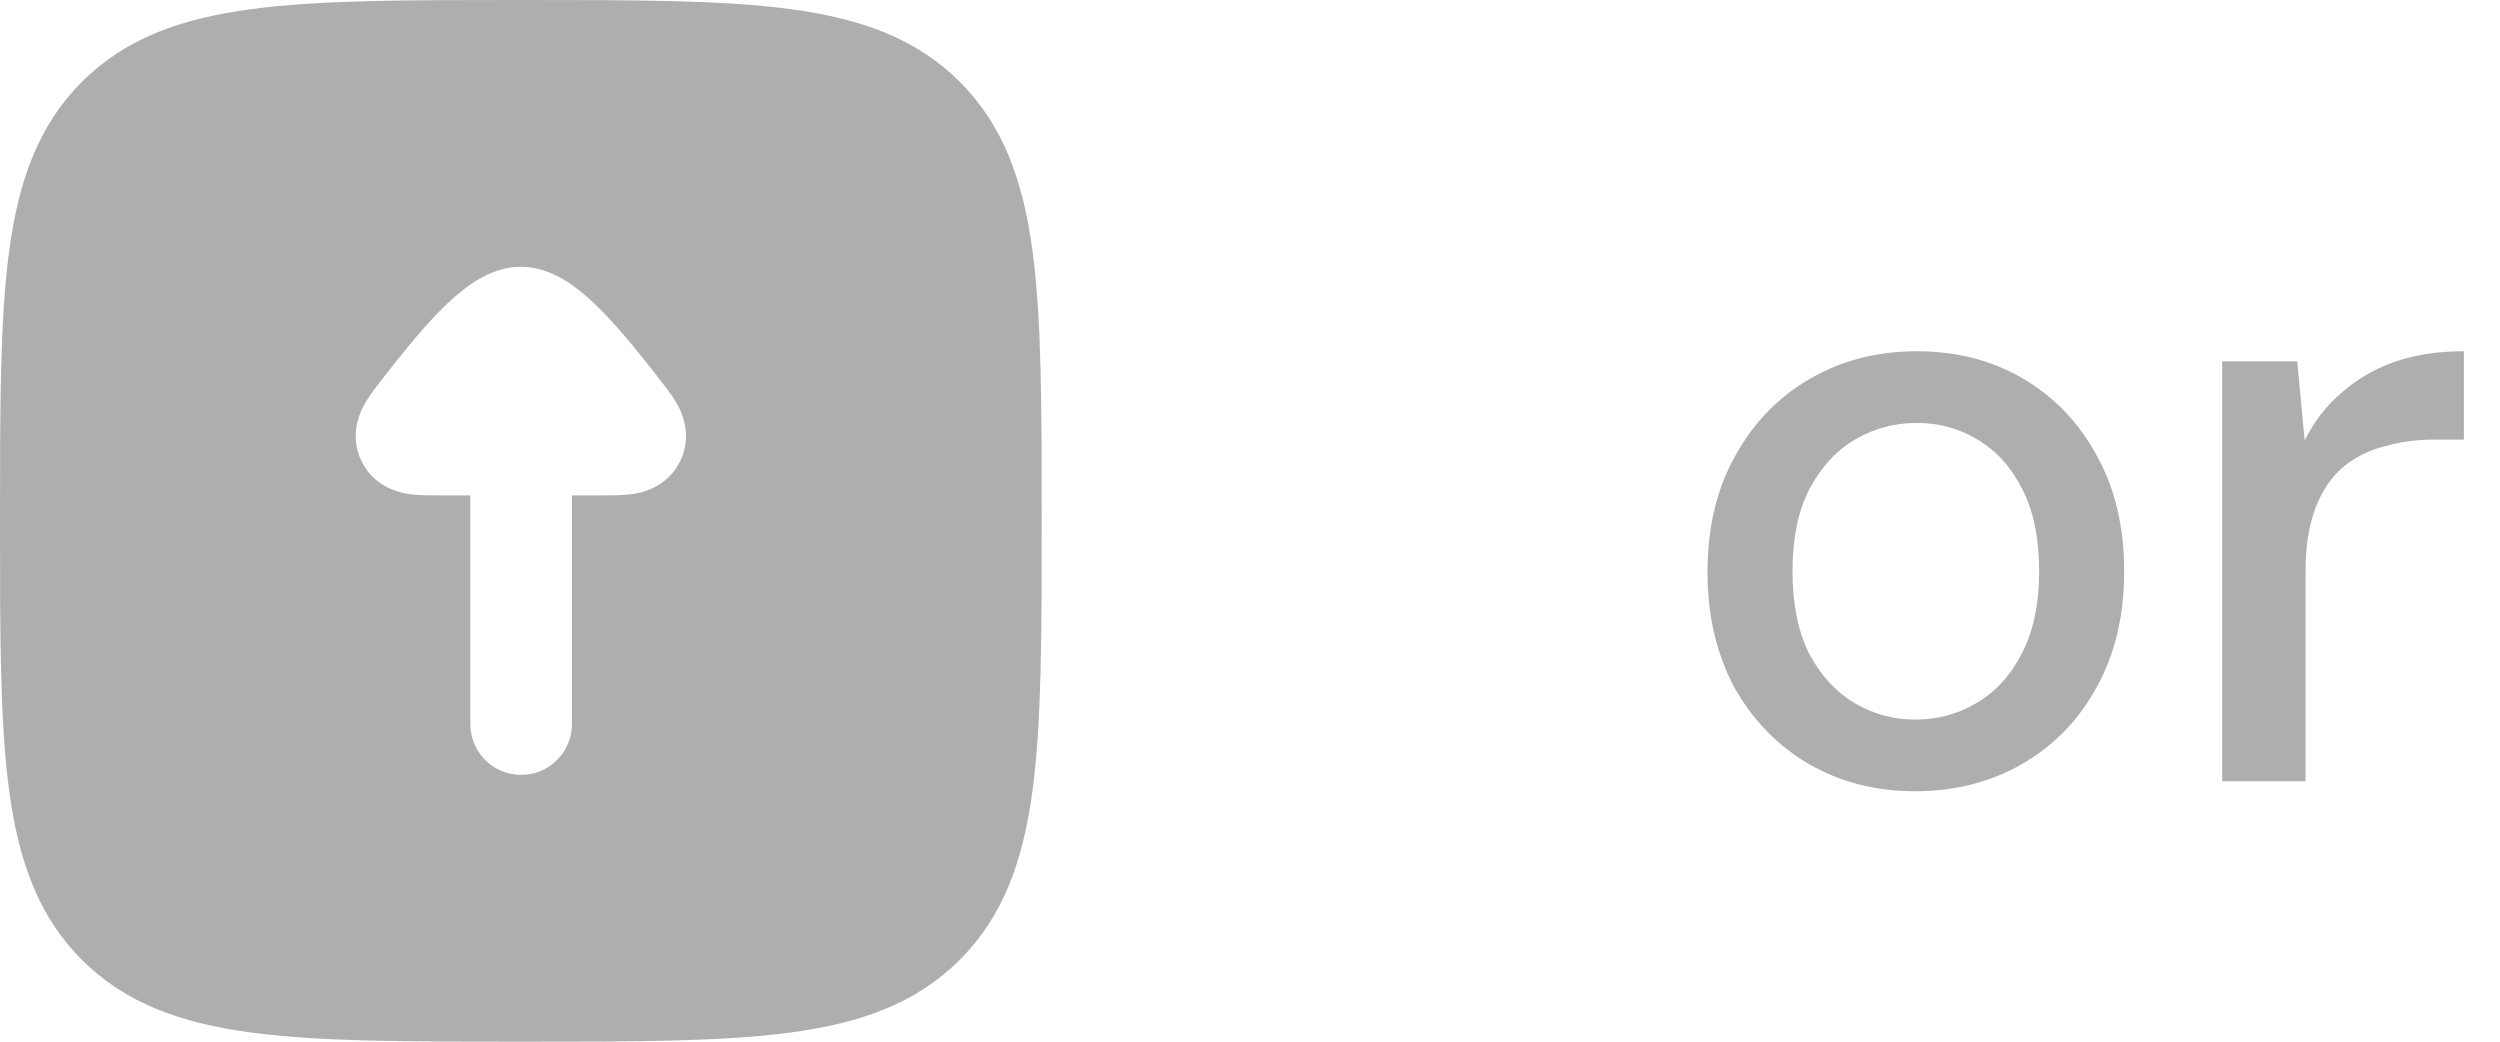 <svg width="48" height="20" viewBox="0 0 48 20" fill="none" xmlns="http://www.w3.org/2000/svg">
<path fill-rule="evenodd" clip-rule="evenodd" d="M10.056 20C12.193 20 13.872 20 15.182 19.824C16.526 19.643 17.591 19.266 18.428 18.428C19.266 17.591 19.643 16.526 19.824 15.182C20 13.872 20 12.193 20 10.056V9.944C20 7.807 20 6.128 19.824 4.818C19.643 3.475 19.266 2.409 18.428 1.572C17.591 0.734 16.526 0.357 15.182 0.176C13.872 -1.90735e-06 12.193 0 10.056 0H9.944C7.807 0 6.128 -1.90735e-06 4.818 0.176C3.475 0.357 2.409 0.734 1.572 1.572C0.734 2.409 0.357 3.475 0.176 4.818C-1.93352e-05 6.128 -9.61092e-06 7.807 1.4518e-07 9.944V10.056C-9.61092e-06 12.193 -1.93352e-05 13.872 0.176 15.182C0.357 16.526 0.734 17.591 1.572 18.428C2.409 19.266 3.475 19.643 4.818 19.824C6.128 20 7.807 20 9.944 20H10.056ZM10.981 13.902C10.981 14.441 10.544 14.878 10.006 14.878C9.467 14.878 9.03 14.441 9.03 13.902V9.512H8.45C8.279 9.512 8.069 9.512 7.896 9.491L7.893 9.491C7.77 9.475 7.208 9.405 6.94 8.853C6.672 8.3 6.966 7.812 7.03 7.707L7.033 7.703C7.123 7.554 7.253 7.387 7.361 7.25L7.384 7.22C7.672 6.853 8.044 6.381 8.416 6C8.601 5.809 8.813 5.613 9.038 5.458C9.238 5.32 9.58 5.122 10 5.122C10.42 5.122 10.762 5.32 10.962 5.458C11.187 5.613 11.399 5.809 11.585 6C11.956 6.381 12.328 6.853 12.616 7.22L12.639 7.25C12.746 7.387 12.877 7.553 12.967 7.703L12.97 7.707C13.034 7.812 13.328 8.3 13.06 8.853C12.792 9.405 12.23 9.475 12.107 9.491L12.104 9.491C11.931 9.512 11.721 9.512 11.55 9.512H10.981V13.902Z" fill="black" fill-opacity="0.32"/>
<path d="M36.768 15.192C36.011 15.192 35.328 15.016 34.72 14.664C34.123 14.312 33.648 13.821 33.296 13.192C32.955 12.552 32.784 11.816 32.784 10.984C32.784 10.131 32.96 9.389 33.312 8.76C33.664 8.12 34.144 7.624 34.752 7.272C35.36 6.92 36.043 6.744 36.8 6.744C37.568 6.744 38.251 6.92 38.848 7.272C39.445 7.624 39.915 8.115 40.256 8.744C40.608 9.373 40.784 10.115 40.784 10.968C40.784 11.821 40.608 12.563 40.256 13.192C39.915 13.821 39.44 14.312 38.832 14.664C38.224 15.016 37.536 15.192 36.768 15.192ZM36.768 13.816C37.205 13.816 37.6 13.709 37.952 13.496C38.315 13.283 38.603 12.968 38.816 12.552C39.04 12.125 39.152 11.597 39.152 10.968C39.152 10.339 39.045 9.816 38.832 9.4C38.619 8.973 38.331 8.653 37.968 8.44C37.616 8.227 37.227 8.12 36.8 8.12C36.373 8.12 35.979 8.227 35.616 8.44C35.253 8.653 34.96 8.973 34.736 9.4C34.523 9.816 34.416 10.339 34.416 10.968C34.416 11.597 34.523 12.125 34.736 12.552C34.96 12.968 35.248 13.283 35.6 13.496C35.963 13.709 36.352 13.816 36.768 13.816ZM42.666 15V6.936H44.106L44.25 8.456C44.431 8.093 44.666 7.789 44.954 7.544C45.242 7.288 45.578 7.091 45.962 6.952C46.357 6.813 46.805 6.744 47.306 6.744V8.44H46.73C46.4 8.44 46.085 8.483 45.786 8.568C45.487 8.643 45.221 8.776 44.986 8.968C44.762 9.16 44.586 9.421 44.458 9.752C44.33 10.083 44.266 10.493 44.266 10.984V15H42.666Z" fill="black" fill-opacity="0.32"/>
</svg>
